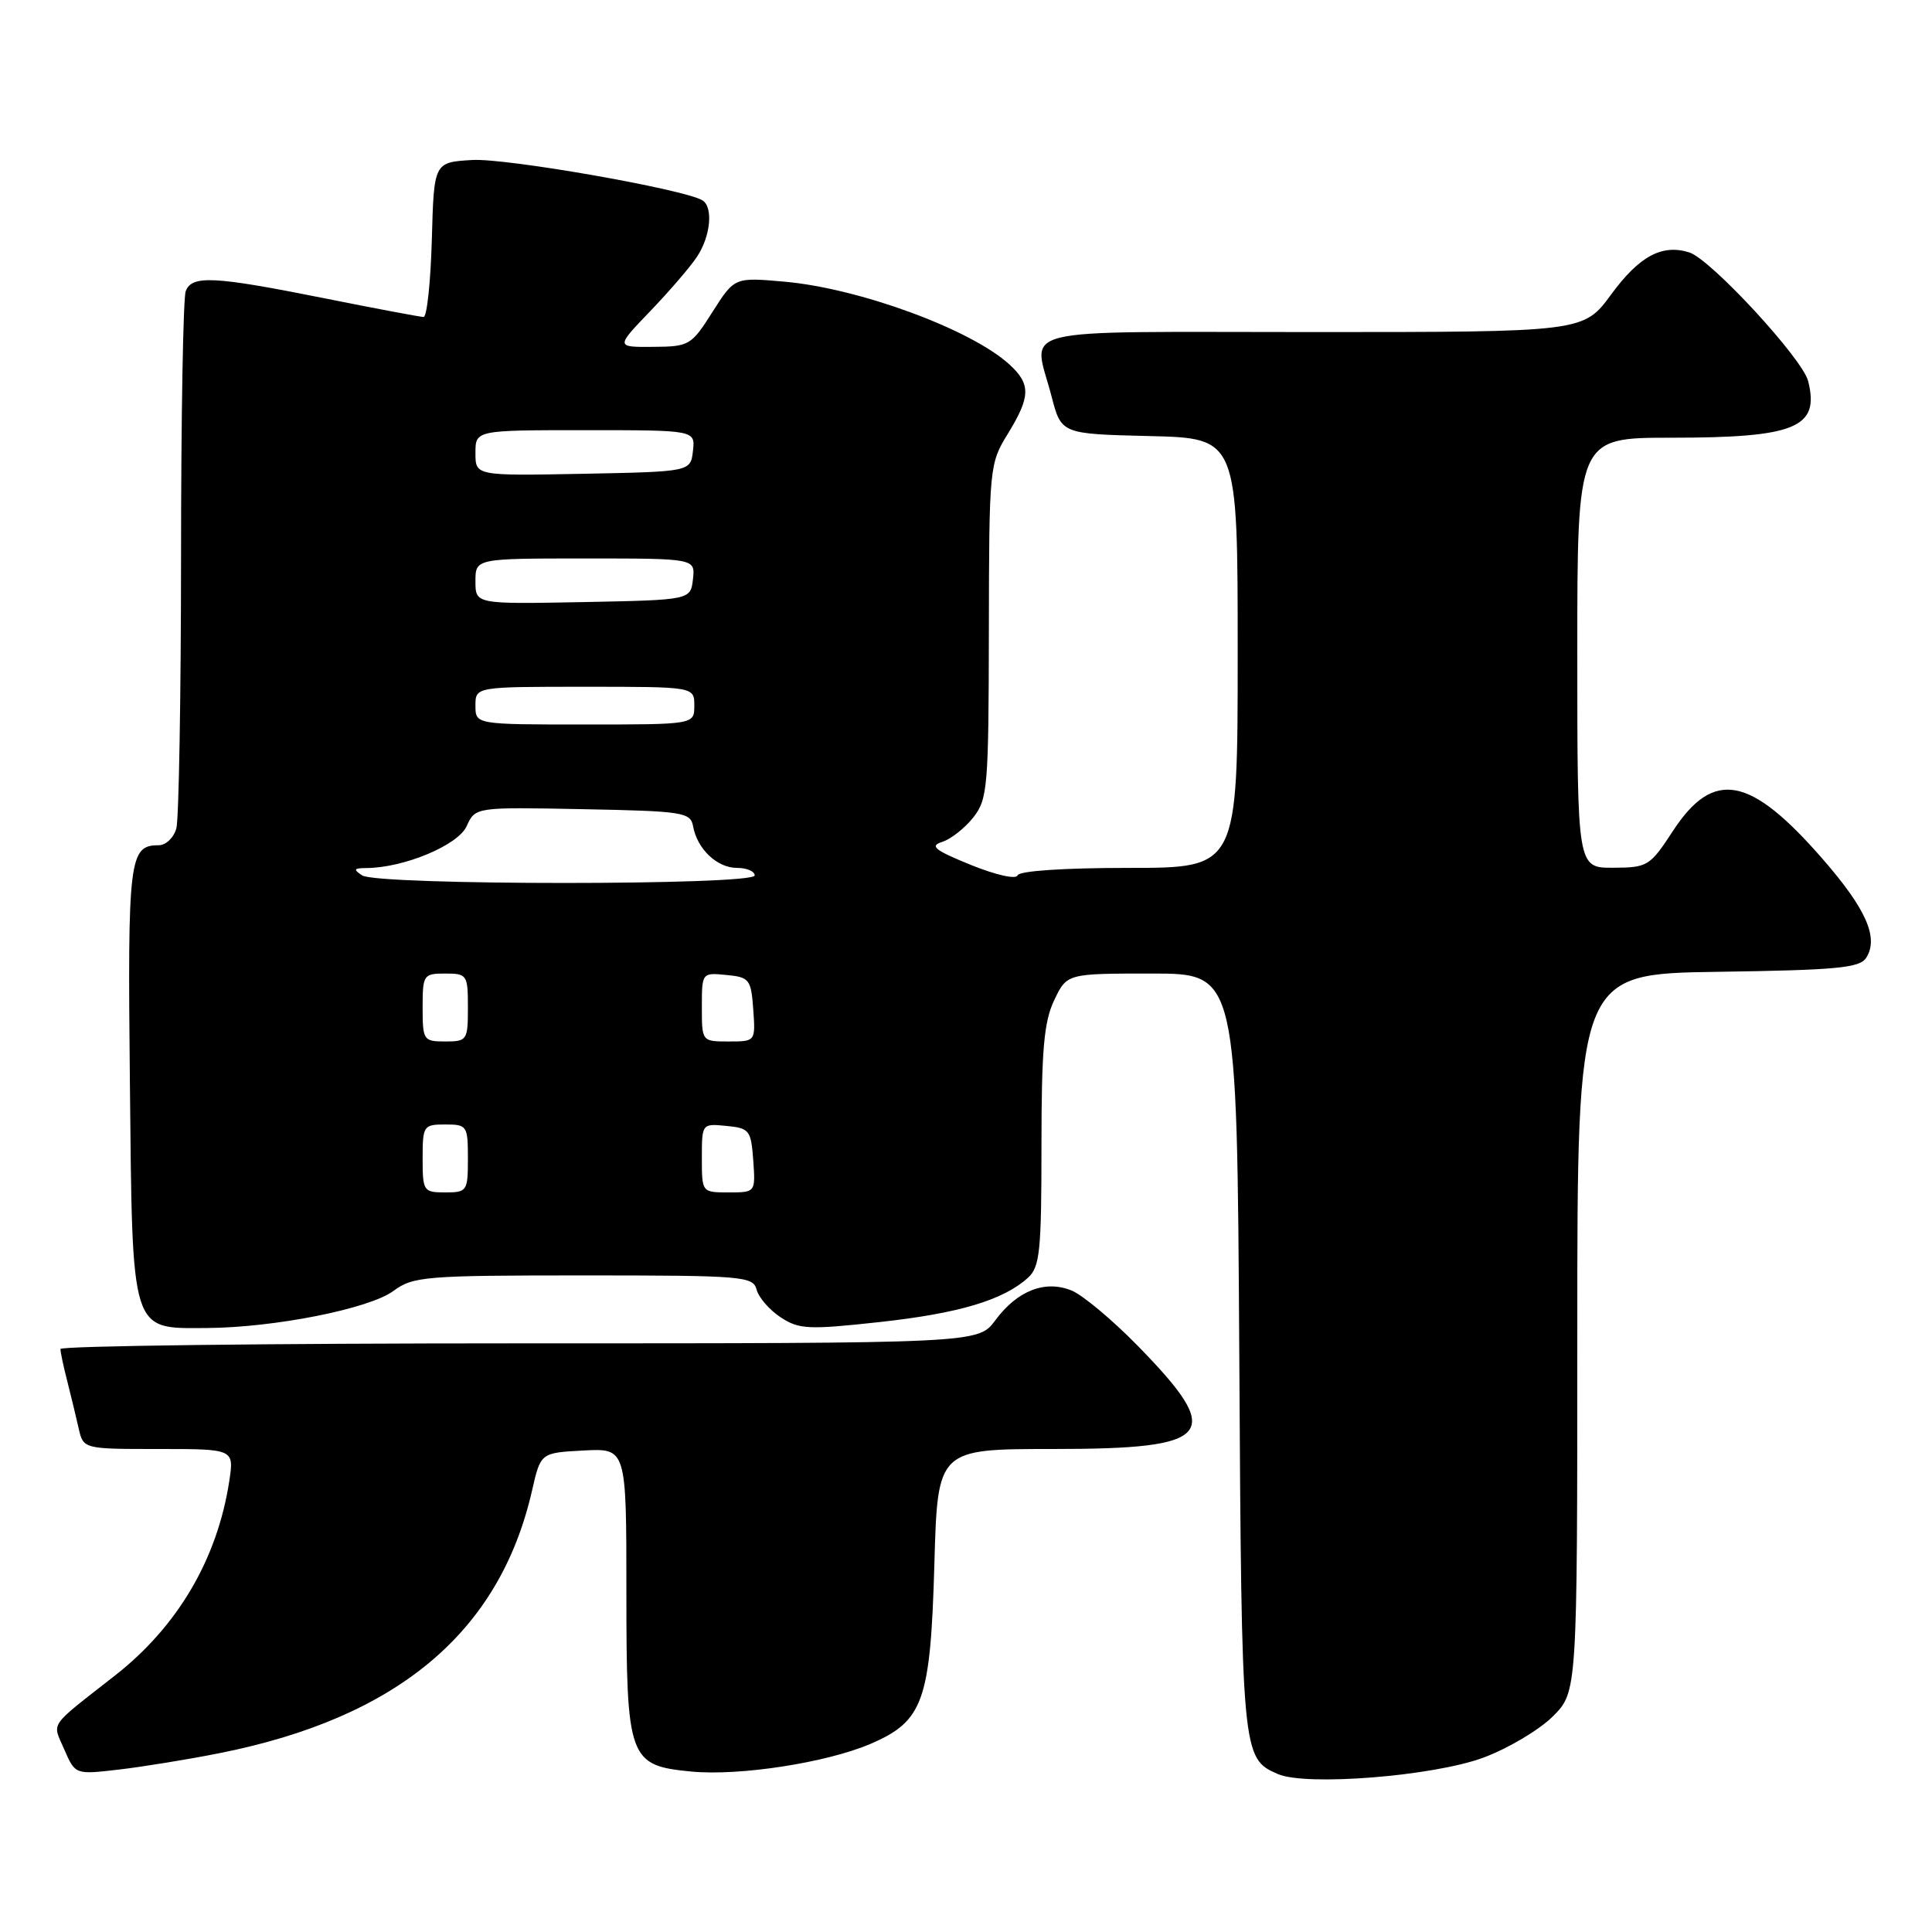 <?xml version="1.0" encoding="UTF-8" standalone="no"?>
<!DOCTYPE svg PUBLIC "-//W3C//DTD SVG 1.1//EN" "http://www.w3.org/Graphics/SVG/1.1/DTD/svg11.dtd" >
<svg xmlns="http://www.w3.org/2000/svg" xmlns:xlink="http://www.w3.org/1999/xlink" version="1.1" viewBox="0 0 256 256">
 <g >
 <path fill="currentColor"
d=" M 196.57 232.89 C 199.83 231.68 203.96 229.22 205.75 227.44 C 209.00 224.20 209.00 224.20 209.00 176.62 C 209.00 129.04 209.00 129.04 227.64 128.77 C 243.42 128.54 246.44 128.26 247.29 126.90 C 248.96 124.25 247.28 120.44 241.50 113.81 C 231.90 102.78 227.05 101.88 221.67 110.11 C 218.62 114.78 218.32 114.96 213.75 114.98 C 209.00 115.00 209.00 115.00 209.00 86.50 C 209.00 58.00 209.00 58.00 221.43 58.00 C 237.93 58.00 241.14 56.67 239.59 50.50 C 238.84 47.51 226.68 34.35 223.85 33.45 C 220.24 32.31 217.23 33.92 213.50 39.00 C 209.83 44.00 209.83 44.00 173.91 44.00 C 133.32 44.00 136.90 43.12 139.33 52.50 C 140.63 57.50 140.63 57.50 152.31 57.78 C 164.00 58.06 164.00 58.06 164.00 86.53 C 164.00 115.00 164.00 115.00 149.58 115.00 C 140.95 115.00 135.03 115.40 134.83 115.99 C 134.64 116.55 131.96 115.95 128.63 114.60 C 123.81 112.64 123.14 112.09 124.86 111.55 C 126.01 111.18 127.86 109.72 128.97 108.31 C 130.87 105.90 131.00 104.28 131.03 83.62 C 131.06 61.89 131.11 61.43 133.53 57.50 C 136.57 52.55 136.61 50.91 133.75 48.29 C 128.66 43.64 113.84 38.19 103.91 37.32 C 97.33 36.74 97.33 36.74 94.41 41.33 C 91.60 45.77 91.33 45.93 86.54 45.96 C 81.58 46.00 81.58 46.00 86.14 41.25 C 88.65 38.64 91.45 35.39 92.35 34.03 C 94.16 31.32 94.53 27.45 93.08 26.55 C 90.70 25.08 67.10 20.94 62.59 21.20 C 57.50 21.50 57.50 21.50 57.22 31.75 C 57.06 37.39 56.57 42.00 56.13 42.00 C 55.70 42.00 49.75 40.88 42.92 39.51 C 28.32 36.59 25.43 36.44 24.61 38.58 C 24.27 39.45 23.99 55.31 23.99 73.83 C 23.98 92.35 23.70 108.51 23.37 109.75 C 23.03 111.00 21.99 112.00 21.01 112.00 C 17.12 112.00 16.90 113.77 17.21 143.30 C 17.55 176.99 17.25 176.02 27.40 175.97 C 36.38 175.91 48.94 173.42 52.14 171.05 C 54.75 169.13 56.30 169.00 77.34 169.00 C 98.52 169.00 99.79 169.11 100.26 170.90 C 100.54 171.94 101.97 173.59 103.45 174.56 C 105.88 176.15 107.12 176.21 116.55 175.18 C 127.05 174.03 132.93 172.28 136.21 169.31 C 137.79 167.88 138.00 165.79 138.00 151.88 C 138.00 139.12 138.32 135.39 139.69 132.53 C 141.37 129.00 141.37 129.00 152.64 129.00 C 163.91 129.00 163.91 129.00 164.21 179.25 C 164.52 232.61 164.55 232.99 169.32 235.07 C 173.07 236.70 189.98 235.35 196.57 232.89 Z  M 29.00 232.32 C 52.69 227.63 66.21 216.28 70.50 197.50 C 71.64 192.50 71.64 192.50 77.32 192.20 C 83.00 191.90 83.00 191.90 83.00 210.84 C 83.00 233.14 83.29 233.94 91.61 234.74 C 97.99 235.35 109.51 233.57 115.35 231.07 C 122.35 228.06 123.29 225.42 123.81 207.25 C 124.24 192.00 124.24 192.00 139.55 192.00 C 160.86 192.00 162.35 190.18 150.73 178.30 C 147.39 174.89 143.47 171.61 142.01 171.01 C 138.51 169.56 134.80 171.00 131.88 174.95 C 129.62 178.00 129.62 178.00 68.81 178.00 C 35.37 178.00 8.00 178.34 8.01 178.75 C 8.01 179.16 8.41 181.07 8.91 183.00 C 9.40 184.93 10.08 187.74 10.42 189.25 C 11.04 192.00 11.04 192.00 21.03 192.00 C 31.02 192.00 31.02 192.00 30.38 196.25 C 28.80 206.57 23.56 215.50 15.23 222.02 C 6.29 229.03 6.92 228.11 8.52 231.82 C 9.97 235.15 9.97 235.15 15.73 234.48 C 18.90 234.11 24.88 233.14 29.00 232.32 Z  M 56.00 153.50 C 56.00 149.17 56.11 149.00 59.00 149.00 C 61.89 149.00 62.00 149.17 62.00 153.50 C 62.00 157.83 61.89 158.00 59.00 158.00 C 56.11 158.00 56.00 157.83 56.00 153.50 Z  M 93.00 153.44 C 93.00 148.89 93.01 148.87 96.25 149.19 C 99.30 149.48 99.52 149.76 99.81 153.75 C 100.11 158.00 100.11 158.00 96.56 158.00 C 93.00 158.00 93.00 158.00 93.00 153.44 Z  M 56.00 133.50 C 56.00 129.17 56.11 129.00 59.00 129.00 C 61.89 129.00 62.00 129.17 62.00 133.50 C 62.00 137.83 61.89 138.00 59.00 138.00 C 56.11 138.00 56.00 137.83 56.00 133.50 Z  M 93.00 133.44 C 93.00 128.89 93.01 128.87 96.25 129.19 C 99.30 129.48 99.52 129.76 99.81 133.75 C 100.11 138.00 100.11 138.00 96.56 138.00 C 93.00 138.00 93.00 138.00 93.00 133.44 Z  M 48.00 116.00 C 46.77 115.20 46.87 115.03 48.57 115.02 C 53.55 114.98 60.68 112.00 61.83 109.48 C 62.98 106.94 62.98 106.94 77.23 107.22 C 90.57 107.48 91.50 107.63 91.84 109.50 C 92.39 112.51 95.02 115.00 97.65 115.00 C 98.94 115.00 100.00 115.45 100.00 116.00 C 100.00 117.33 50.05 117.33 48.00 116.00 Z  M 63.00 93.50 C 63.00 91.00 63.00 91.00 77.50 91.00 C 92.00 91.00 92.00 91.00 92.00 93.50 C 92.00 96.00 92.00 96.00 77.50 96.00 C 63.00 96.00 63.00 96.00 63.00 93.50 Z  M 63.00 77.03 C 63.00 74.00 63.00 74.00 77.57 74.00 C 92.13 74.00 92.13 74.00 91.82 76.75 C 91.50 79.50 91.50 79.50 77.25 79.78 C 63.00 80.05 63.00 80.05 63.00 77.03 Z  M 63.00 60.03 C 63.00 57.00 63.00 57.00 77.57 57.00 C 92.13 57.00 92.13 57.00 91.82 59.75 C 91.50 62.50 91.50 62.50 77.25 62.78 C 63.00 63.05 63.00 63.05 63.00 60.03 Z "/>
</g>
</svg>